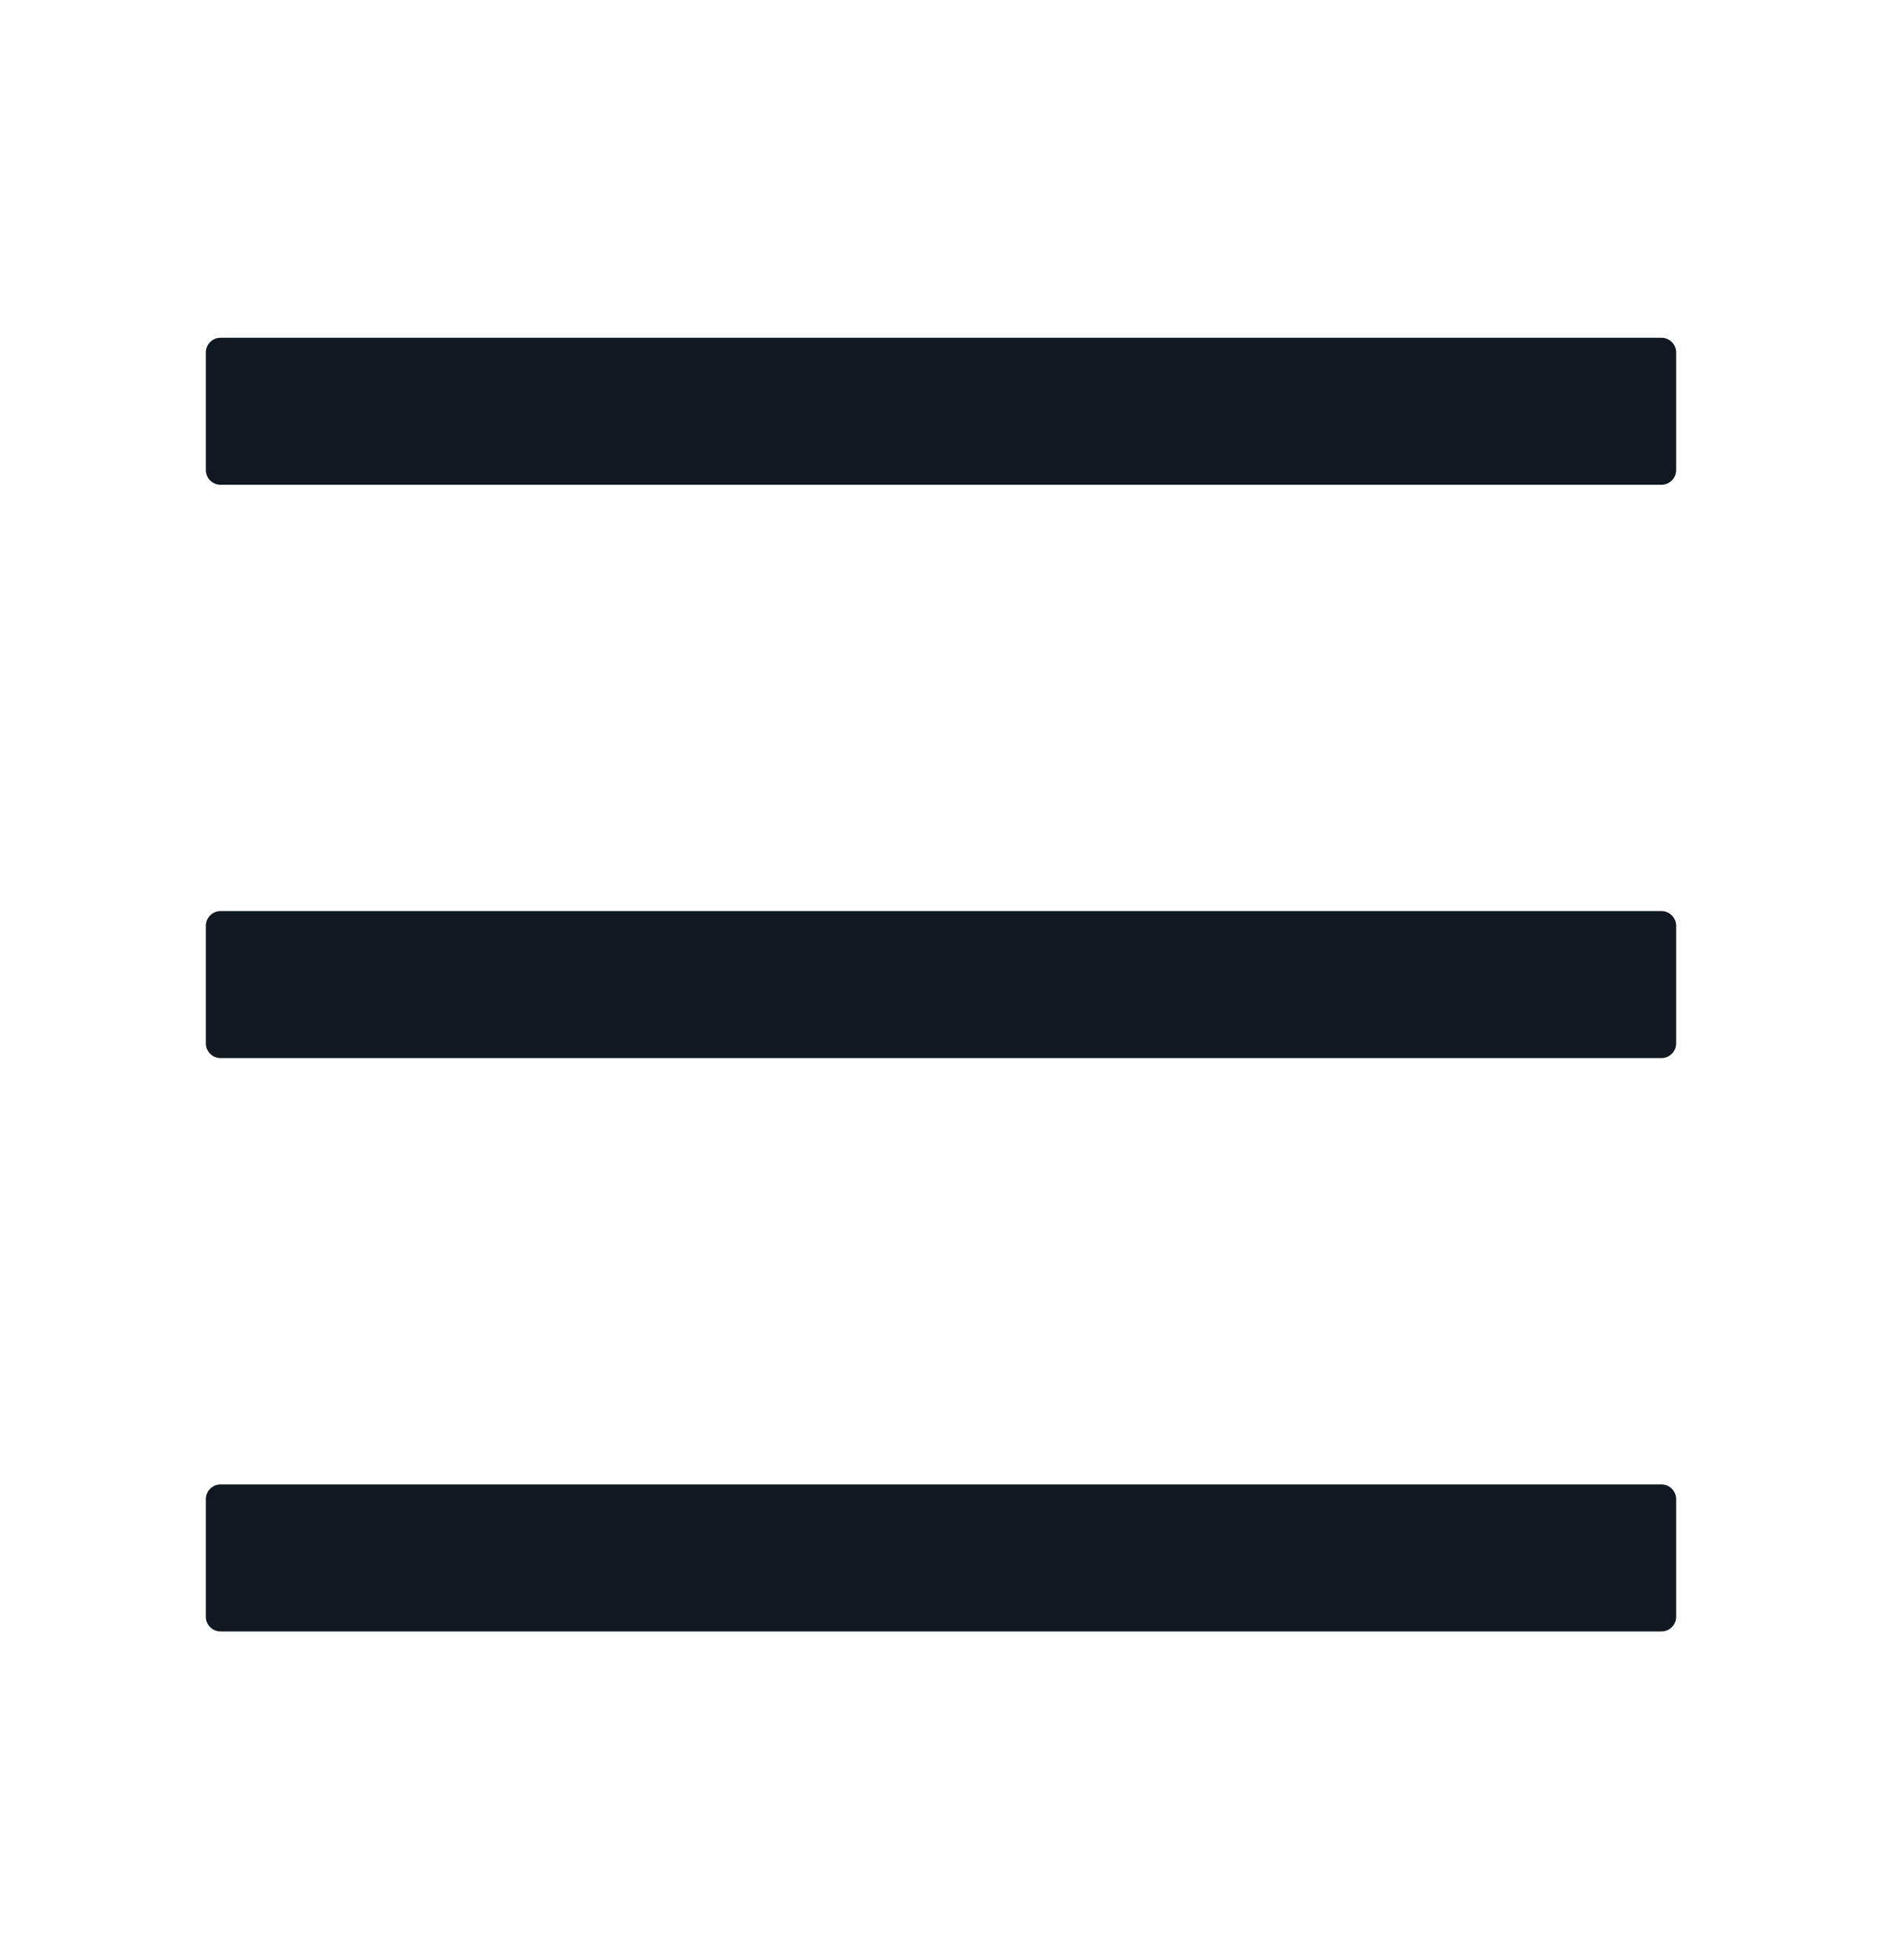 <svg id="menu_icon" width="24" height="25" viewBox="0 0 24 25" fill="none" xmlns="http://www.w3.org/2000/svg">
<path d="M21.188 4.308H2.812C2.709 4.308 2.625 4.392 2.625 4.495V5.995C2.625 6.098 2.709 6.183 2.812 6.183H21.188C21.291 6.183 21.375 6.098 21.375 5.995V4.495C21.375 4.392 21.291 4.308 21.188 4.308ZM21.188 18.933H2.812C2.709 18.933 2.625 19.017 2.625 19.12V20.62C2.625 20.724 2.709 20.808 2.812 20.808H21.188C21.291 20.808 21.375 20.724 21.375 20.62V19.12C21.375 19.017 21.291 18.933 21.188 18.933ZM21.188 11.62H2.812C2.709 11.62 2.625 11.705 2.625 11.808V13.308C2.625 13.411 2.709 13.495 2.812 13.495H21.188C21.291 13.495 21.375 13.411 21.375 13.308V11.808C21.375 11.705 21.291 11.62 21.188 11.62Z" fill="#101921"/>
</svg>

